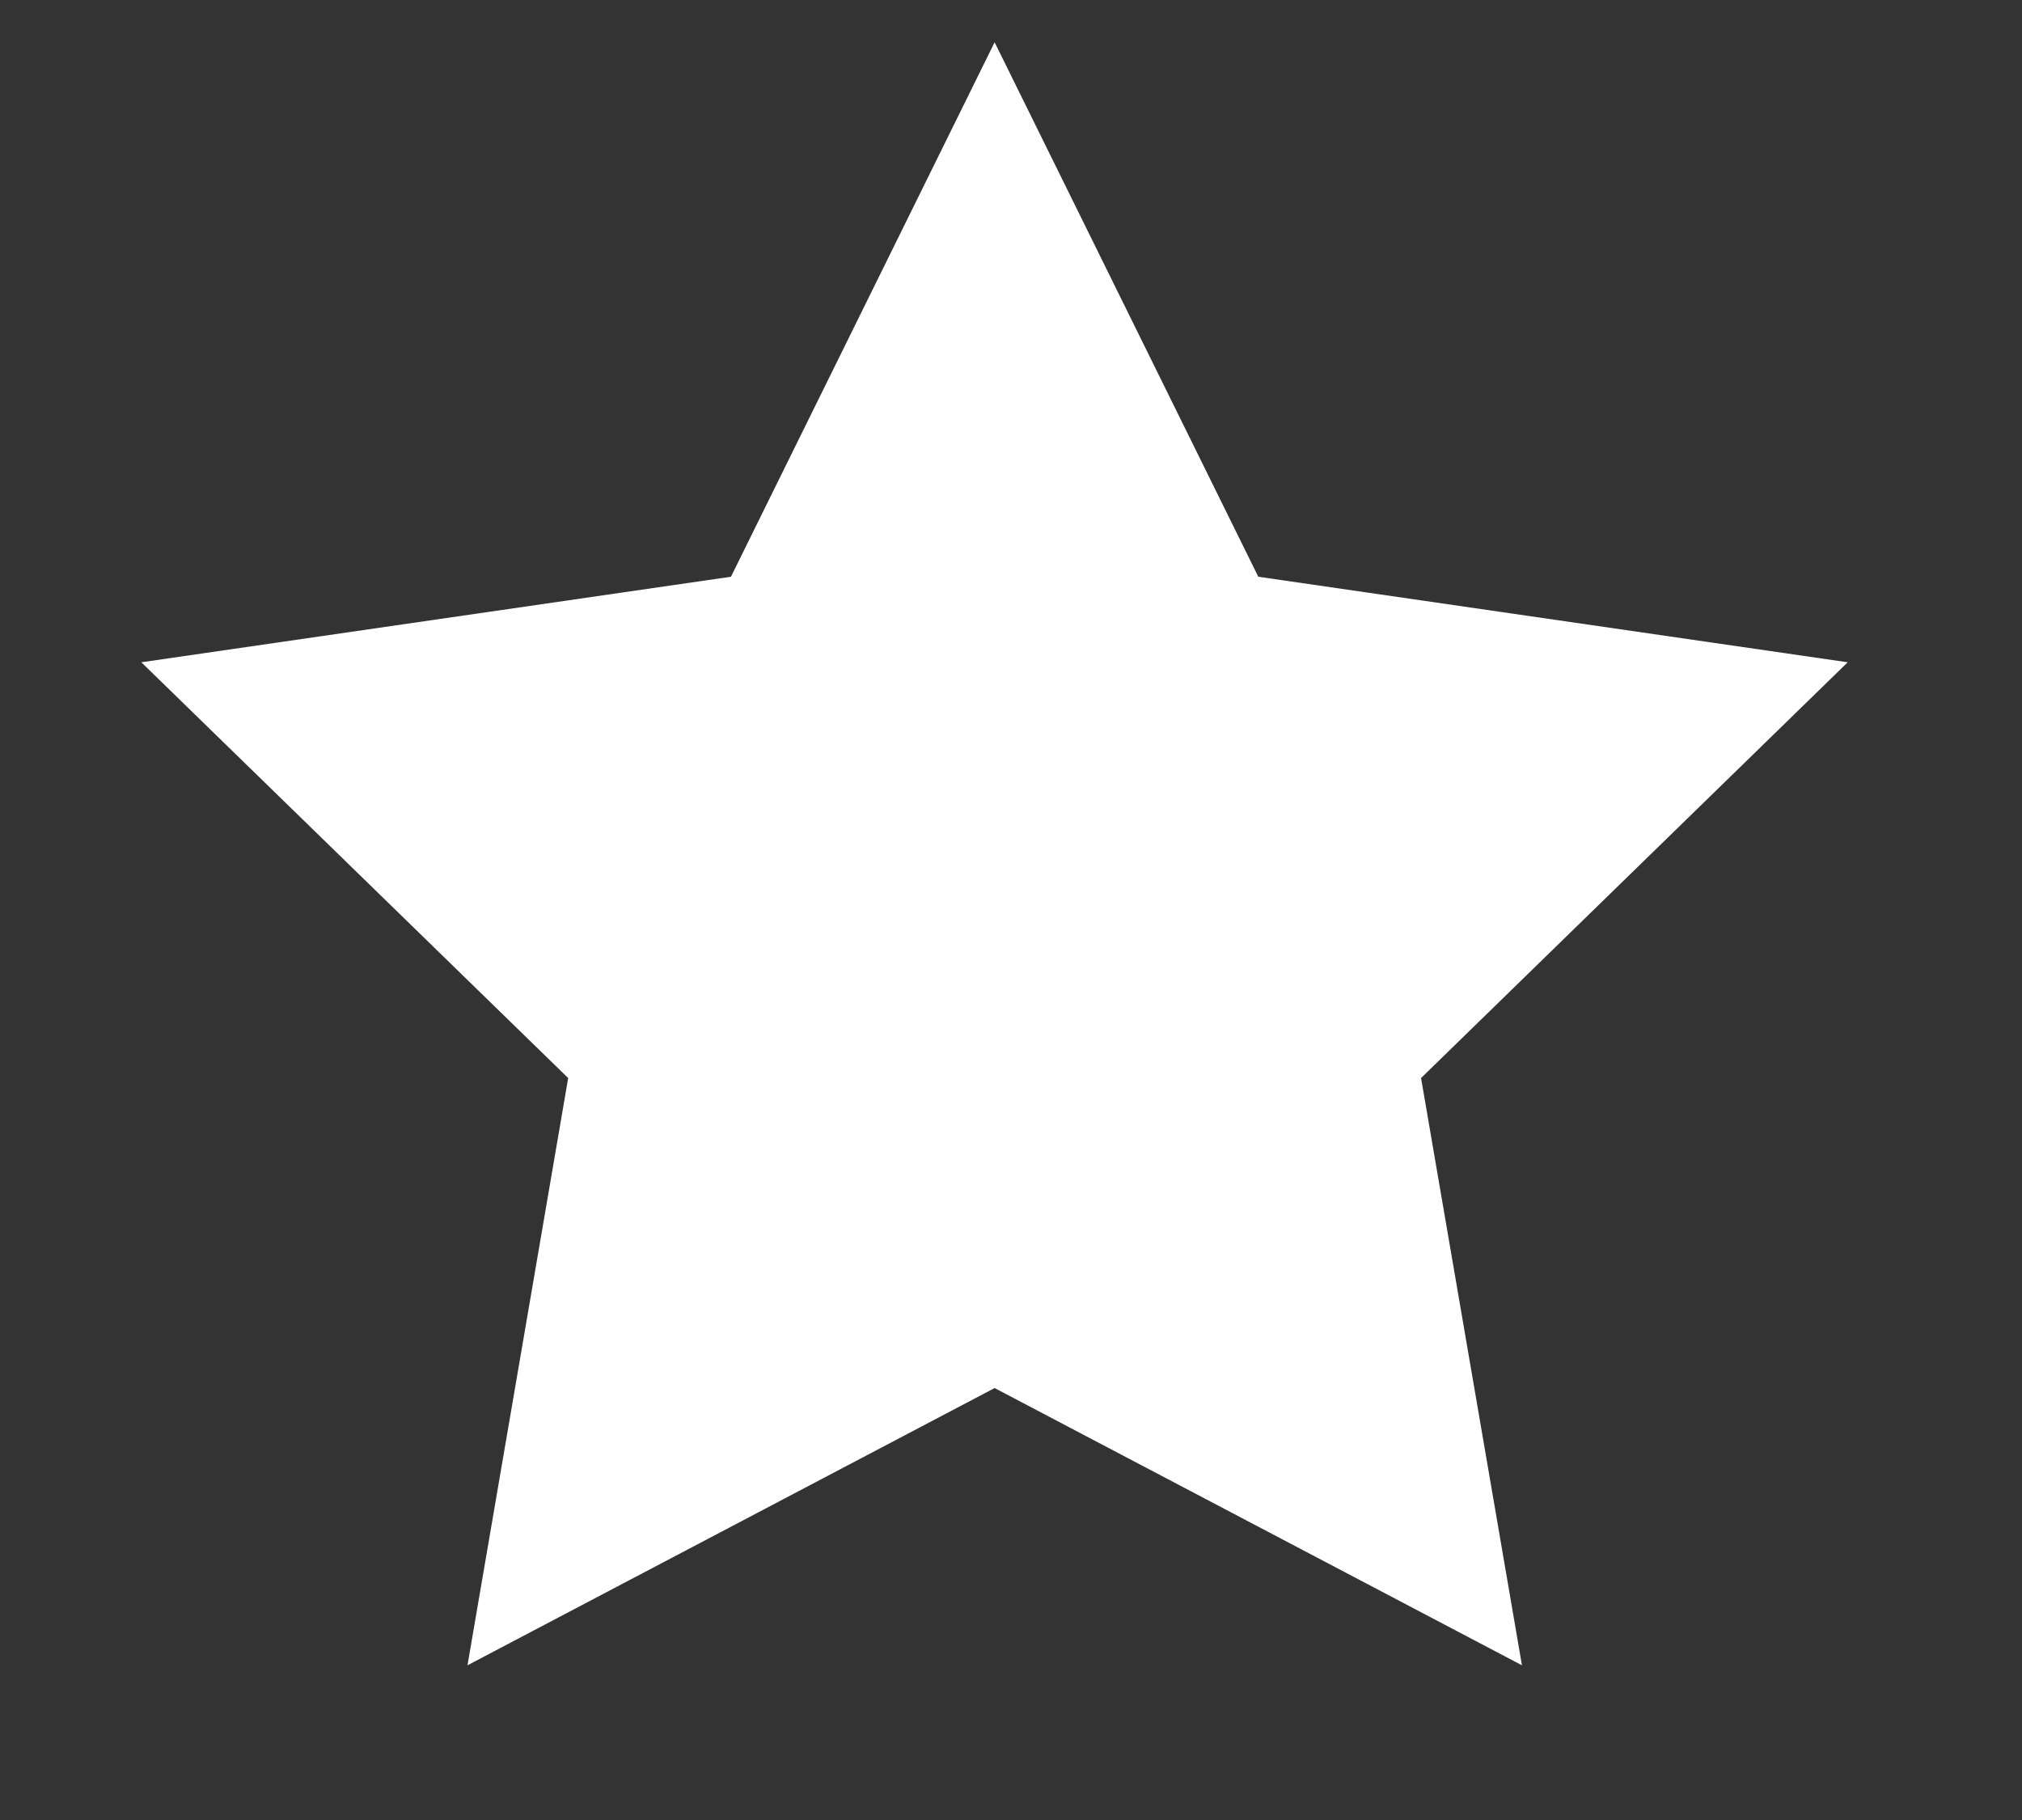 <svg width="10" height="9" viewBox="0 0 10 9" fill="none" xmlns="http://www.w3.org/2000/svg">
<rect x="0" y="0" width="10" height="9" fill="#333333" stroke="none"/>
<path d="M4.919 6.864L2.312 8.235L2.81 5.331L0.699 3.275L3.615 2.852L4.919 0.209L6.223 2.852L9.138 3.275L7.028 5.331L7.527 8.235L4.919 6.864Z" fill="white"/>
</svg>
